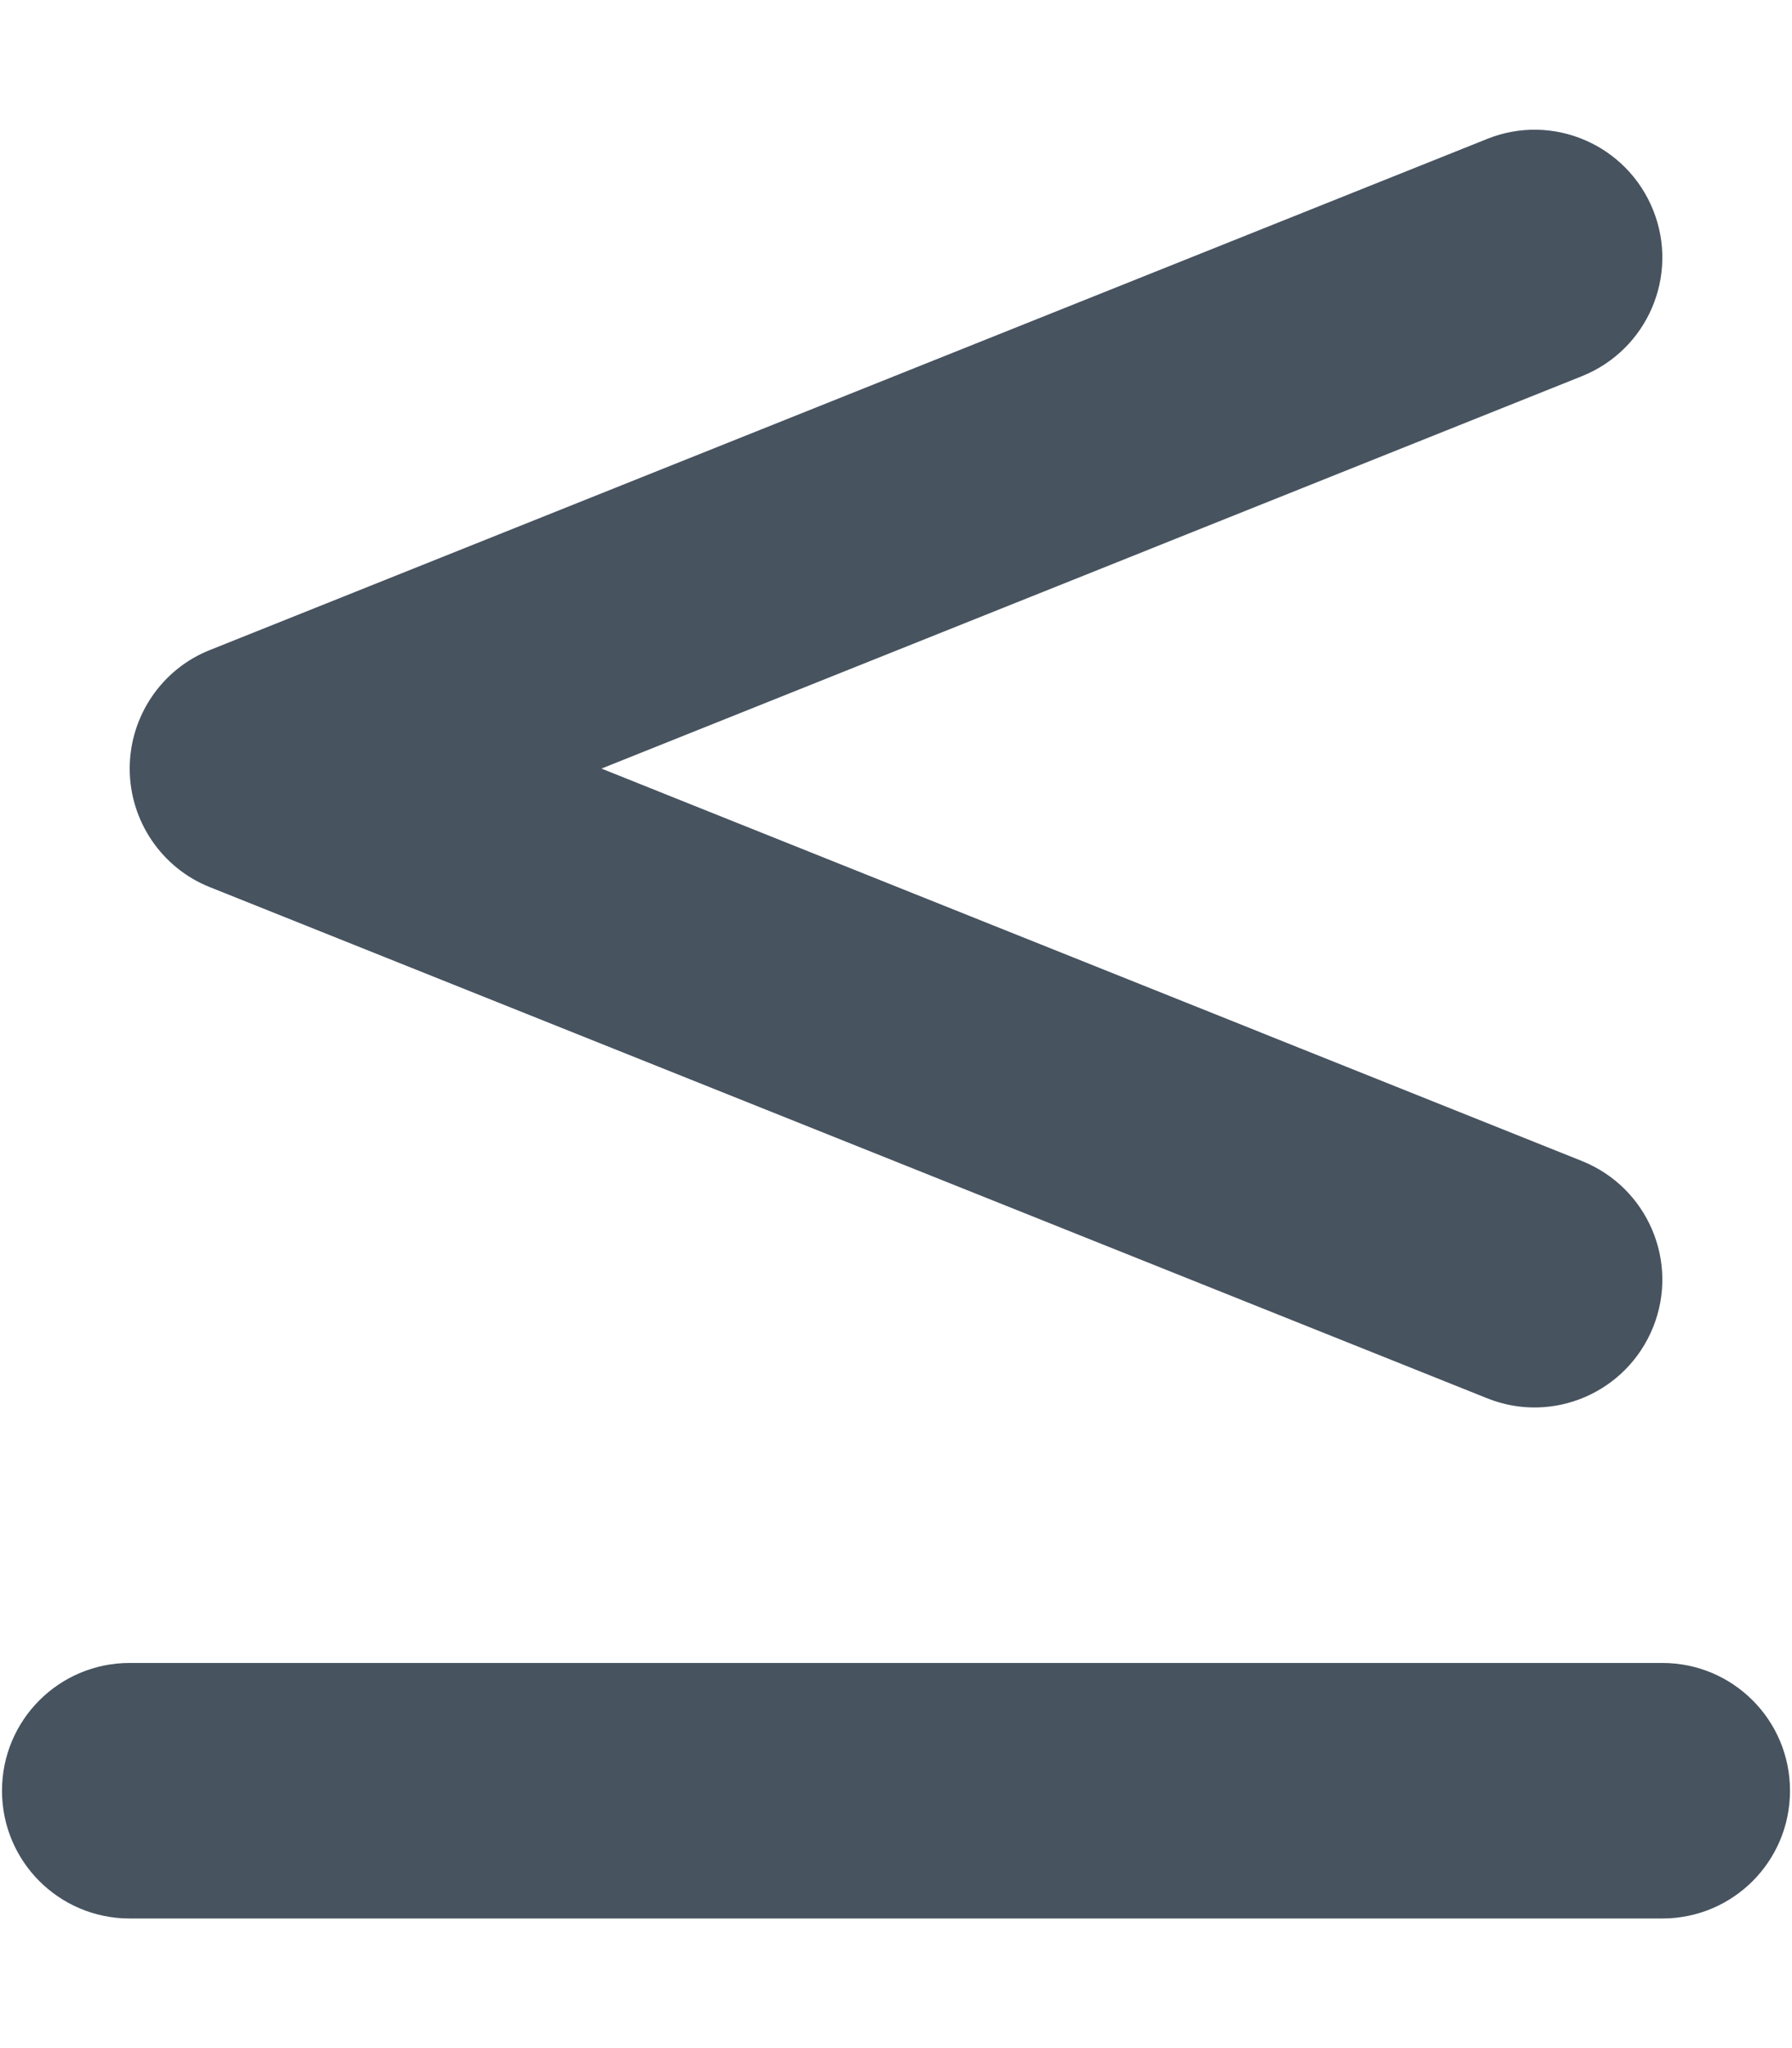 <svg width="449" height="513" viewBox="0 0 449 513" fill="none" xmlns="http://www.w3.org/2000/svg">
<g clip-path="url(#clip0_104_1846)">
<path d="M396.4 94.2C412.8 87.6 420.8 69 414.2 52.6C407.6 36.2 389 28.2 372.6 34.8L52.6 162.8C40.5 167.6 32.5 179.4 32.5 192.5C32.5 205.6 40.5 217.4 52.6 222.2L372.6 350.2C389 356.8 407.6 348.8 414.2 332.4C420.8 316 412.8 297.4 396.4 290.8L150.7 192.5L396.4 94.2ZM32.5 416.5C14.8 416.5 0.5 430.8 0.5 448.5C0.5 466.2 14.8 480.5 32.5 480.5H416.5C434.2 480.5 448.5 466.2 448.5 448.5C448.5 430.8 434.2 416.5 416.5 416.5H32.5Z" fill="#47535F"/>
</g>
<defs>
<clipPath id="clip0_104_1846">
<rect width="448" height="512" fill="white" transform="translate(0.5 0.5)"/>
</clipPath>
</defs>
</svg>
